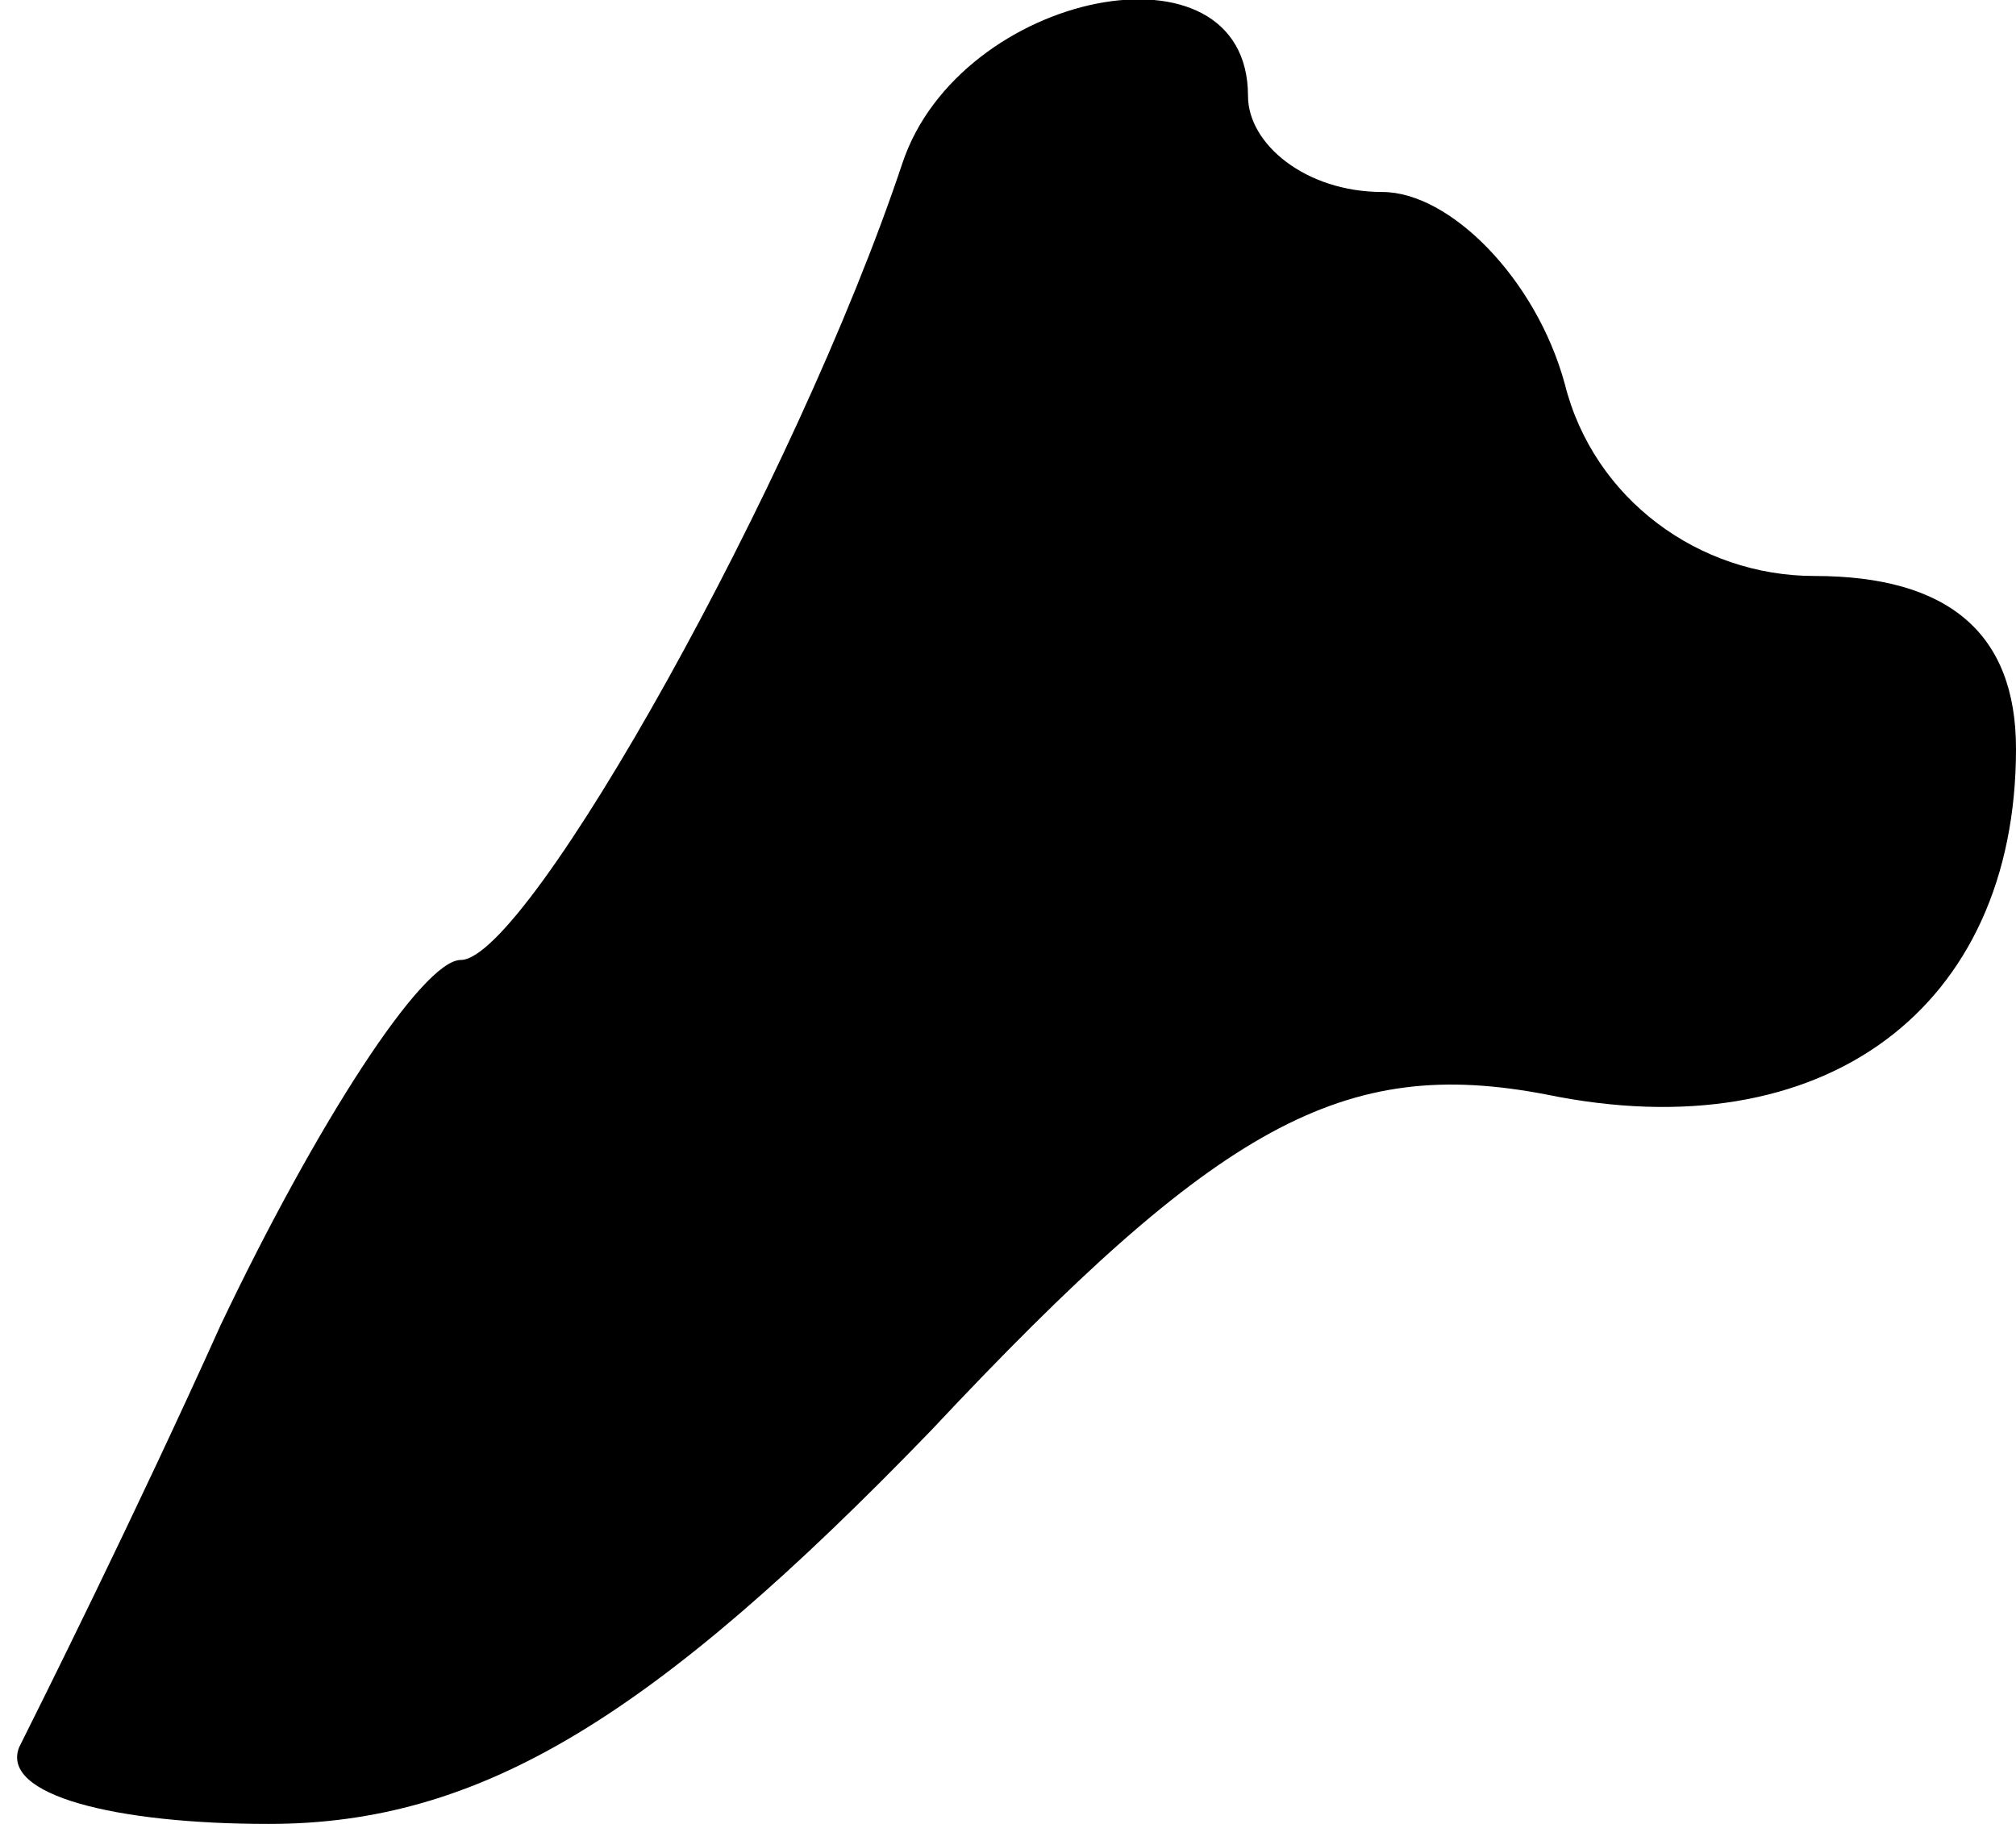 <?xml version="1.0" standalone="no"?>
<!DOCTYPE svg PUBLIC "-//W3C//DTD SVG 20010904//EN"
 "http://www.w3.org/TR/2001/REC-SVG-20010904/DTD/svg10.dtd">
<svg version="1.0" xmlns="http://www.w3.org/2000/svg"
 width="21pt" height="19pt" viewBox="0 0 21 19"
 preserveAspectRatio="xMidYMid meet">
<g transform="translate(0,19) scale(0.1,-0.1)"
fill="#000000" stroke="none">
<path fill="#000000" stroke="none" d="M94 173 c-11 -33 -39 -83 -46 -83 -4 0
-15 -17 -25 -38 -9 -20 -19 -40 -21 -44 -2 -5 10 -8 26 -8 22 0 40 11 69 41
30 32 43 39 64 35 29 -6 49 9 49 36 0 12 -7 18 -21 18 -12 0 -23 8 -26 20 -3
11 -12 20 -19 20 -8 0 -14 5 -14 10 0 17 -30 11 -36 -7z"/>
</g>
</svg>

